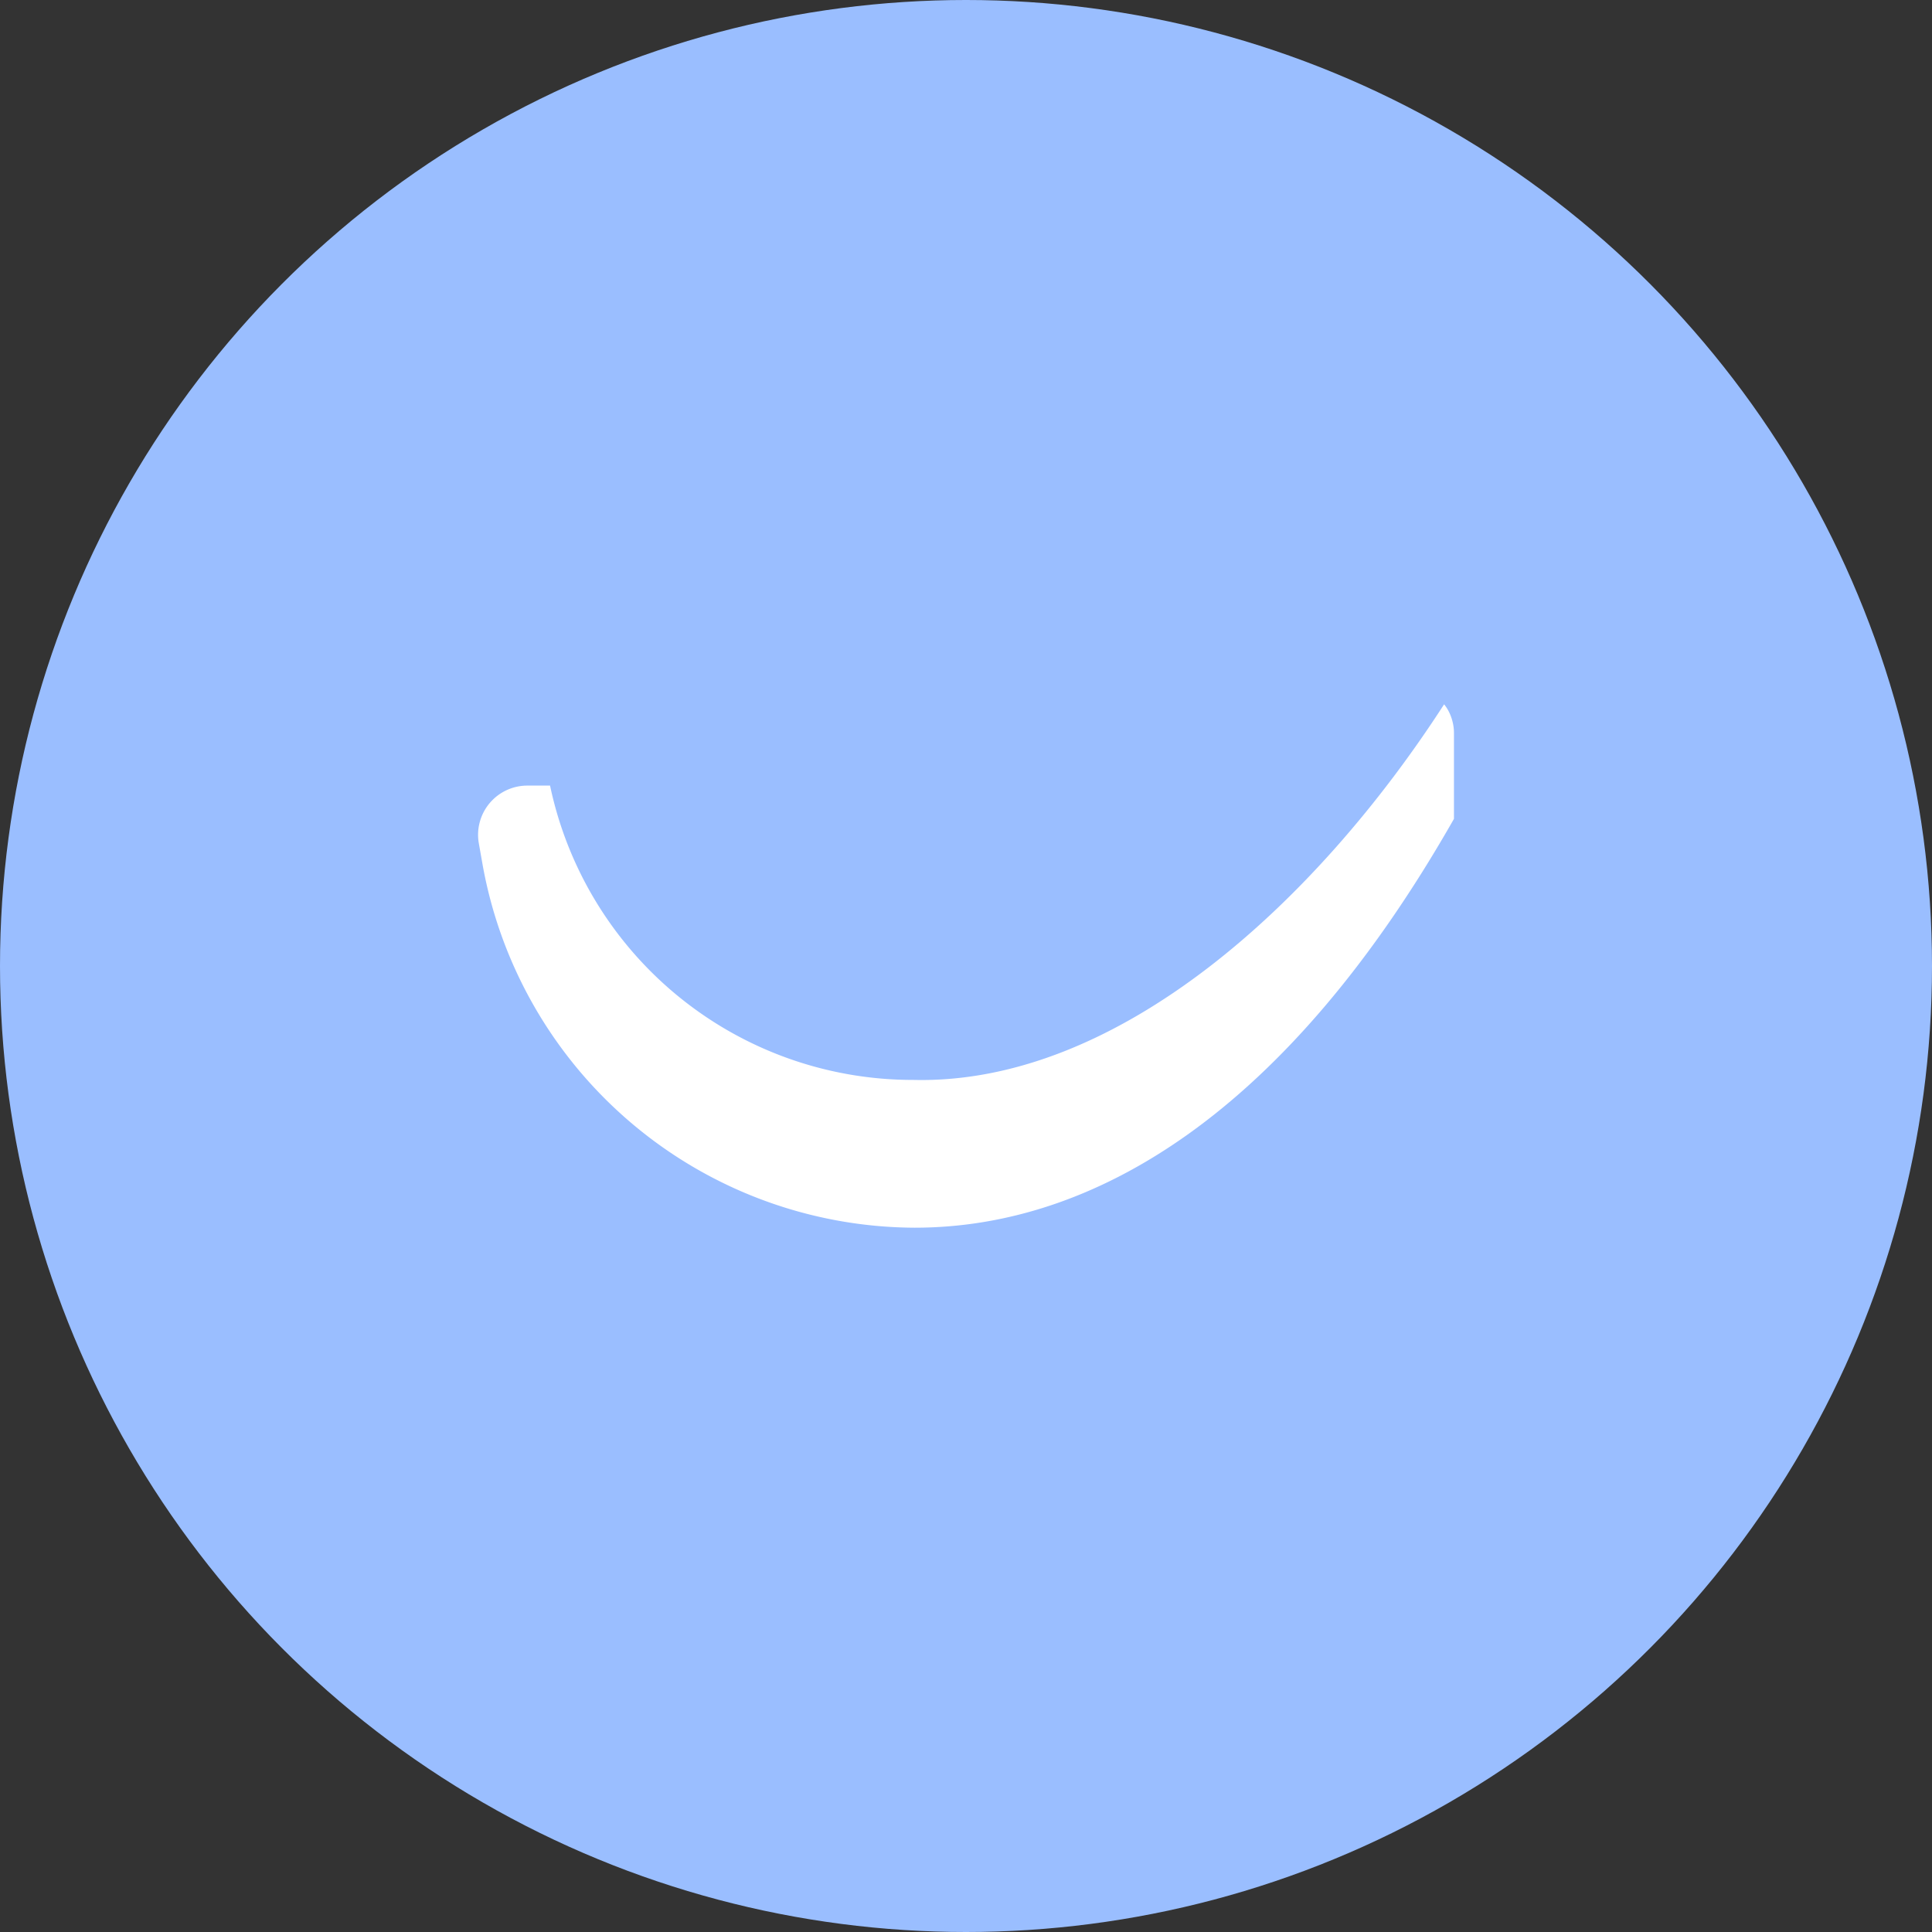 <?xml version="1.0" encoding="UTF-8"?>
<svg version="1.1" viewBox="0 0 1024 1024" xmlns="http://www.w3.org/2000/svg">
 <rect x="0" y="0" width="1024" height="1024" fill="#333333" stroke="none"/>
 <circle cx="512" cy="512" r="512" style="fill:#9abeff"/>
 <g transform="matrix(6.527 0 0 6.527 198.86 364.17)">
  <path d="m86.8 1.4c-10.4 16.1-26.5 30.9-43.1 30.5a30.1 30.1 0 0 1-29.5-23.9h-1.8a4 4 0 0 0-4 4.6l0.3 1.7a35.8 35.8 0 0 0 35.1 29.6c14.6 0 30.2-9.3 43.8-33.2v-7c0-0.8-0.3-1.7-0.8-2.3z" fill="#fff"/>
 </g>
</svg>
